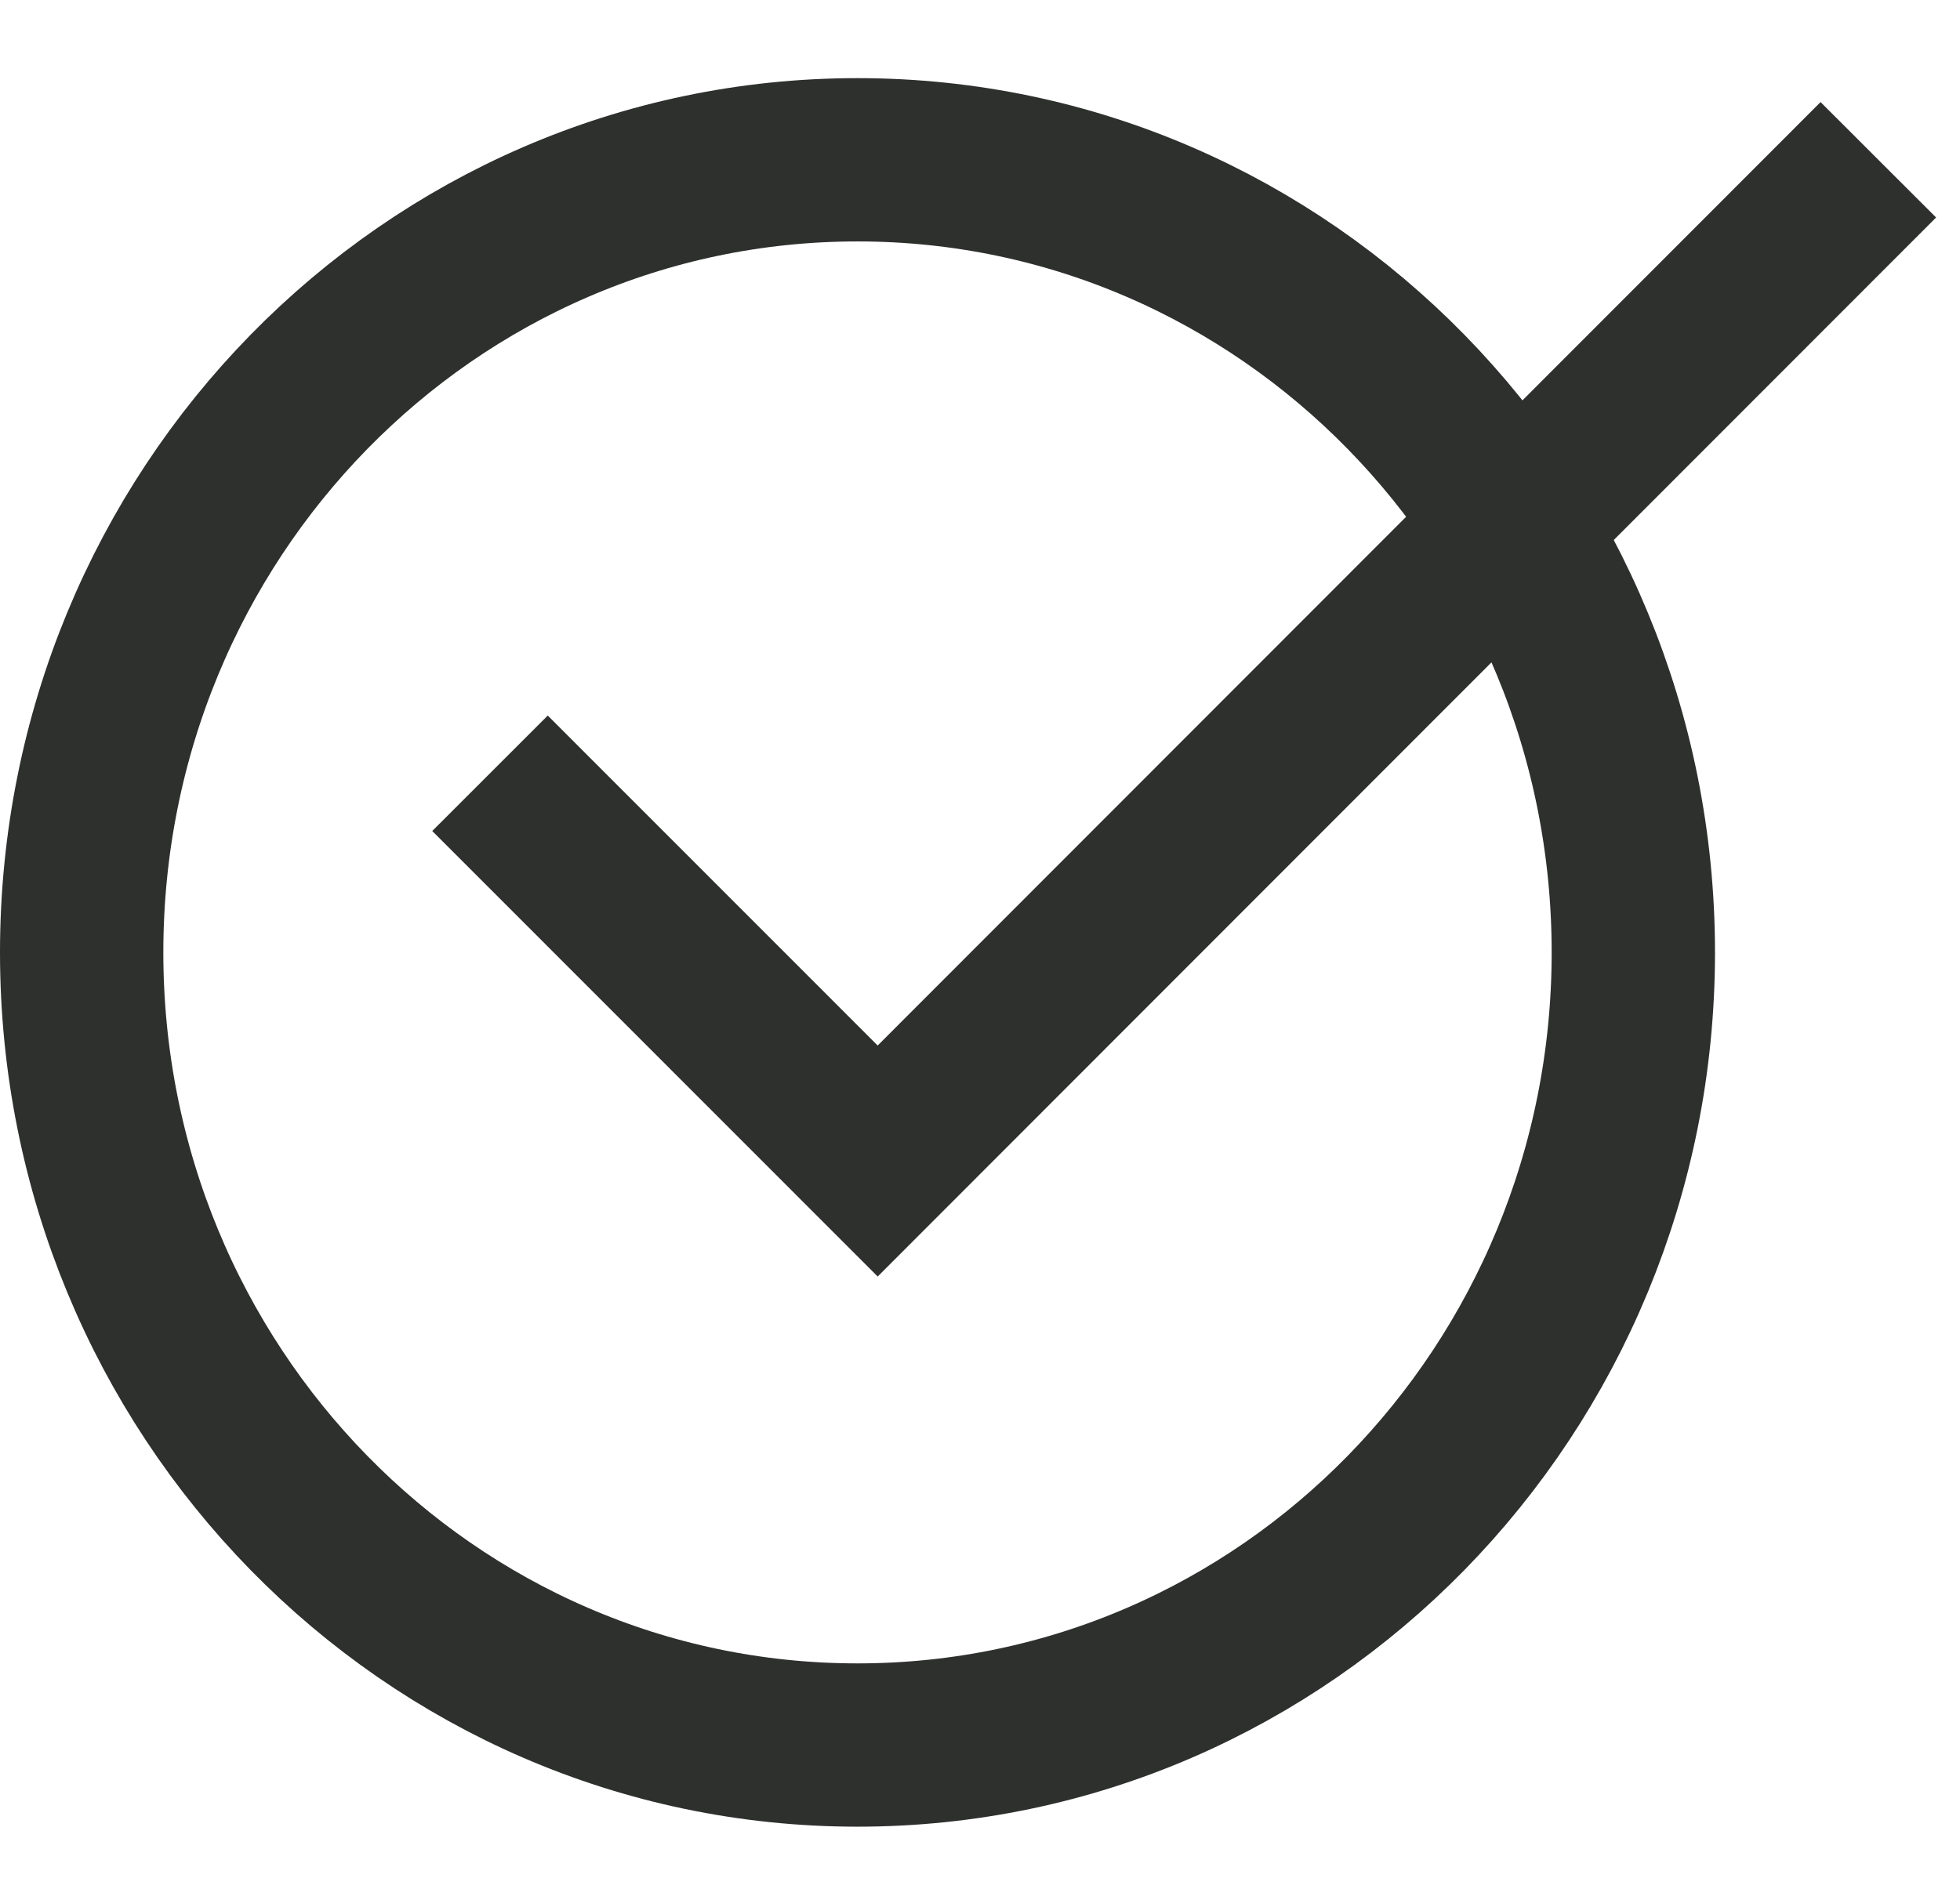 <?xml version="1.0" encoding="UTF-8"?>
<svg width="24px" height="23px" viewBox="0 0 24 23" version="1.1" xmlns="http://www.w3.org/2000/svg" xmlns:xlink="http://www.w3.org/1999/xlink">
    <title>Group 5 Copy 3</title>
    <g id="Page-1" stroke="none" stroke-width="1" fill="none" fill-rule="evenodd">
        <g id="Landing" transform="translate(-87, -1626)" stroke="#2E302E">
            <g id="Group-Copy" transform="translate(88, 1482)" stroke-width="2">
                <g id="Group-66" transform="translate(0, 142.055)">
                    <g id="Group-5-Copy-3" transform="translate(0, 3.902)">
                        <path d="M0,9.708 C0,4.346 4.253,0 9.5,0 C14.747,0 19,4.346 19,9.708 C19,15.07 14.747,19.416 9.5,19.416 C4.253,19.416 0,15.07 0,9.708 Z" id="Stroke-1"></path>
                        <polyline id="Stroke-3" points="22 0 9.747 12.263 5 7.514"></polyline>
                    </g>
                </g>
            </g>
        </g>
    </g>
</svg>